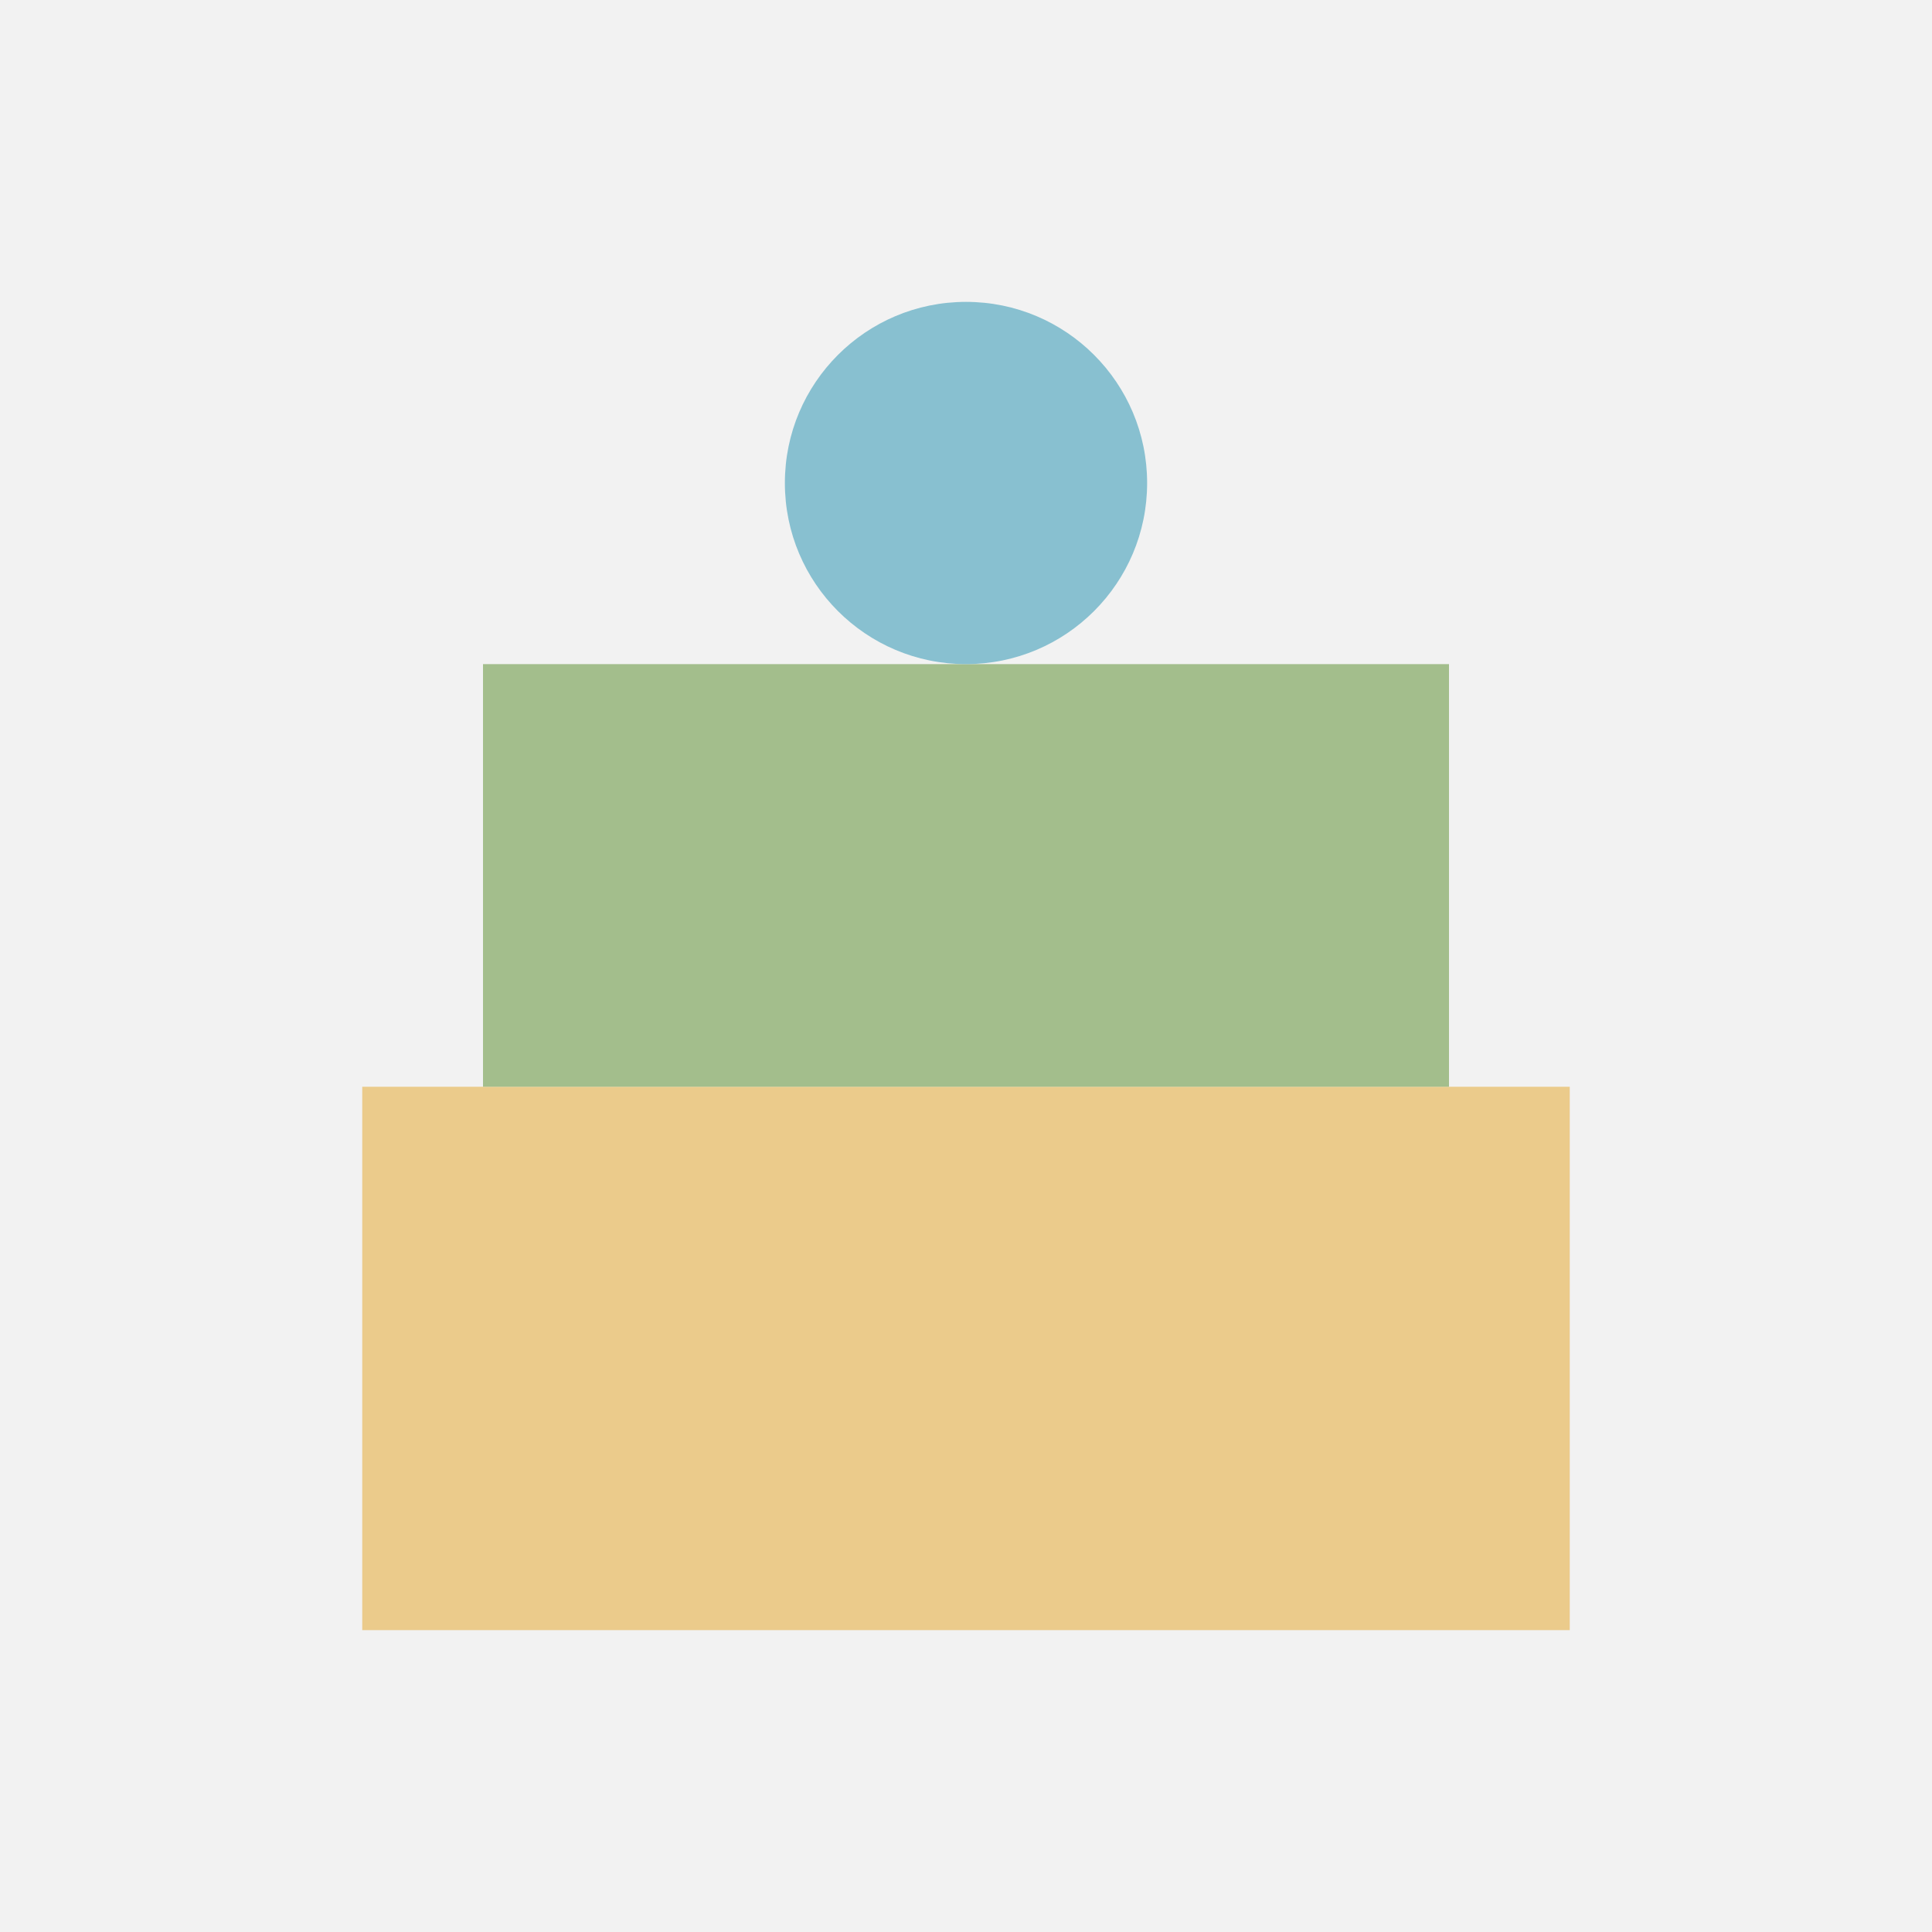 <svg xmlns="http://www.w3.org/2000/svg" width="512" height="512" viewBox="0 0 512 512">
  <rect width="512" height="512" fill="#f2f2f2"/>
  <rect x="96" y="288" width="320" height="144" fill="#ebcb8b"/>
  <rect x="128" y="176" width="256" height="112" fill="#a3be8c"/>
  <circle cx="256" cy="128" r="48" fill="#88c0d0"/>
</svg>
